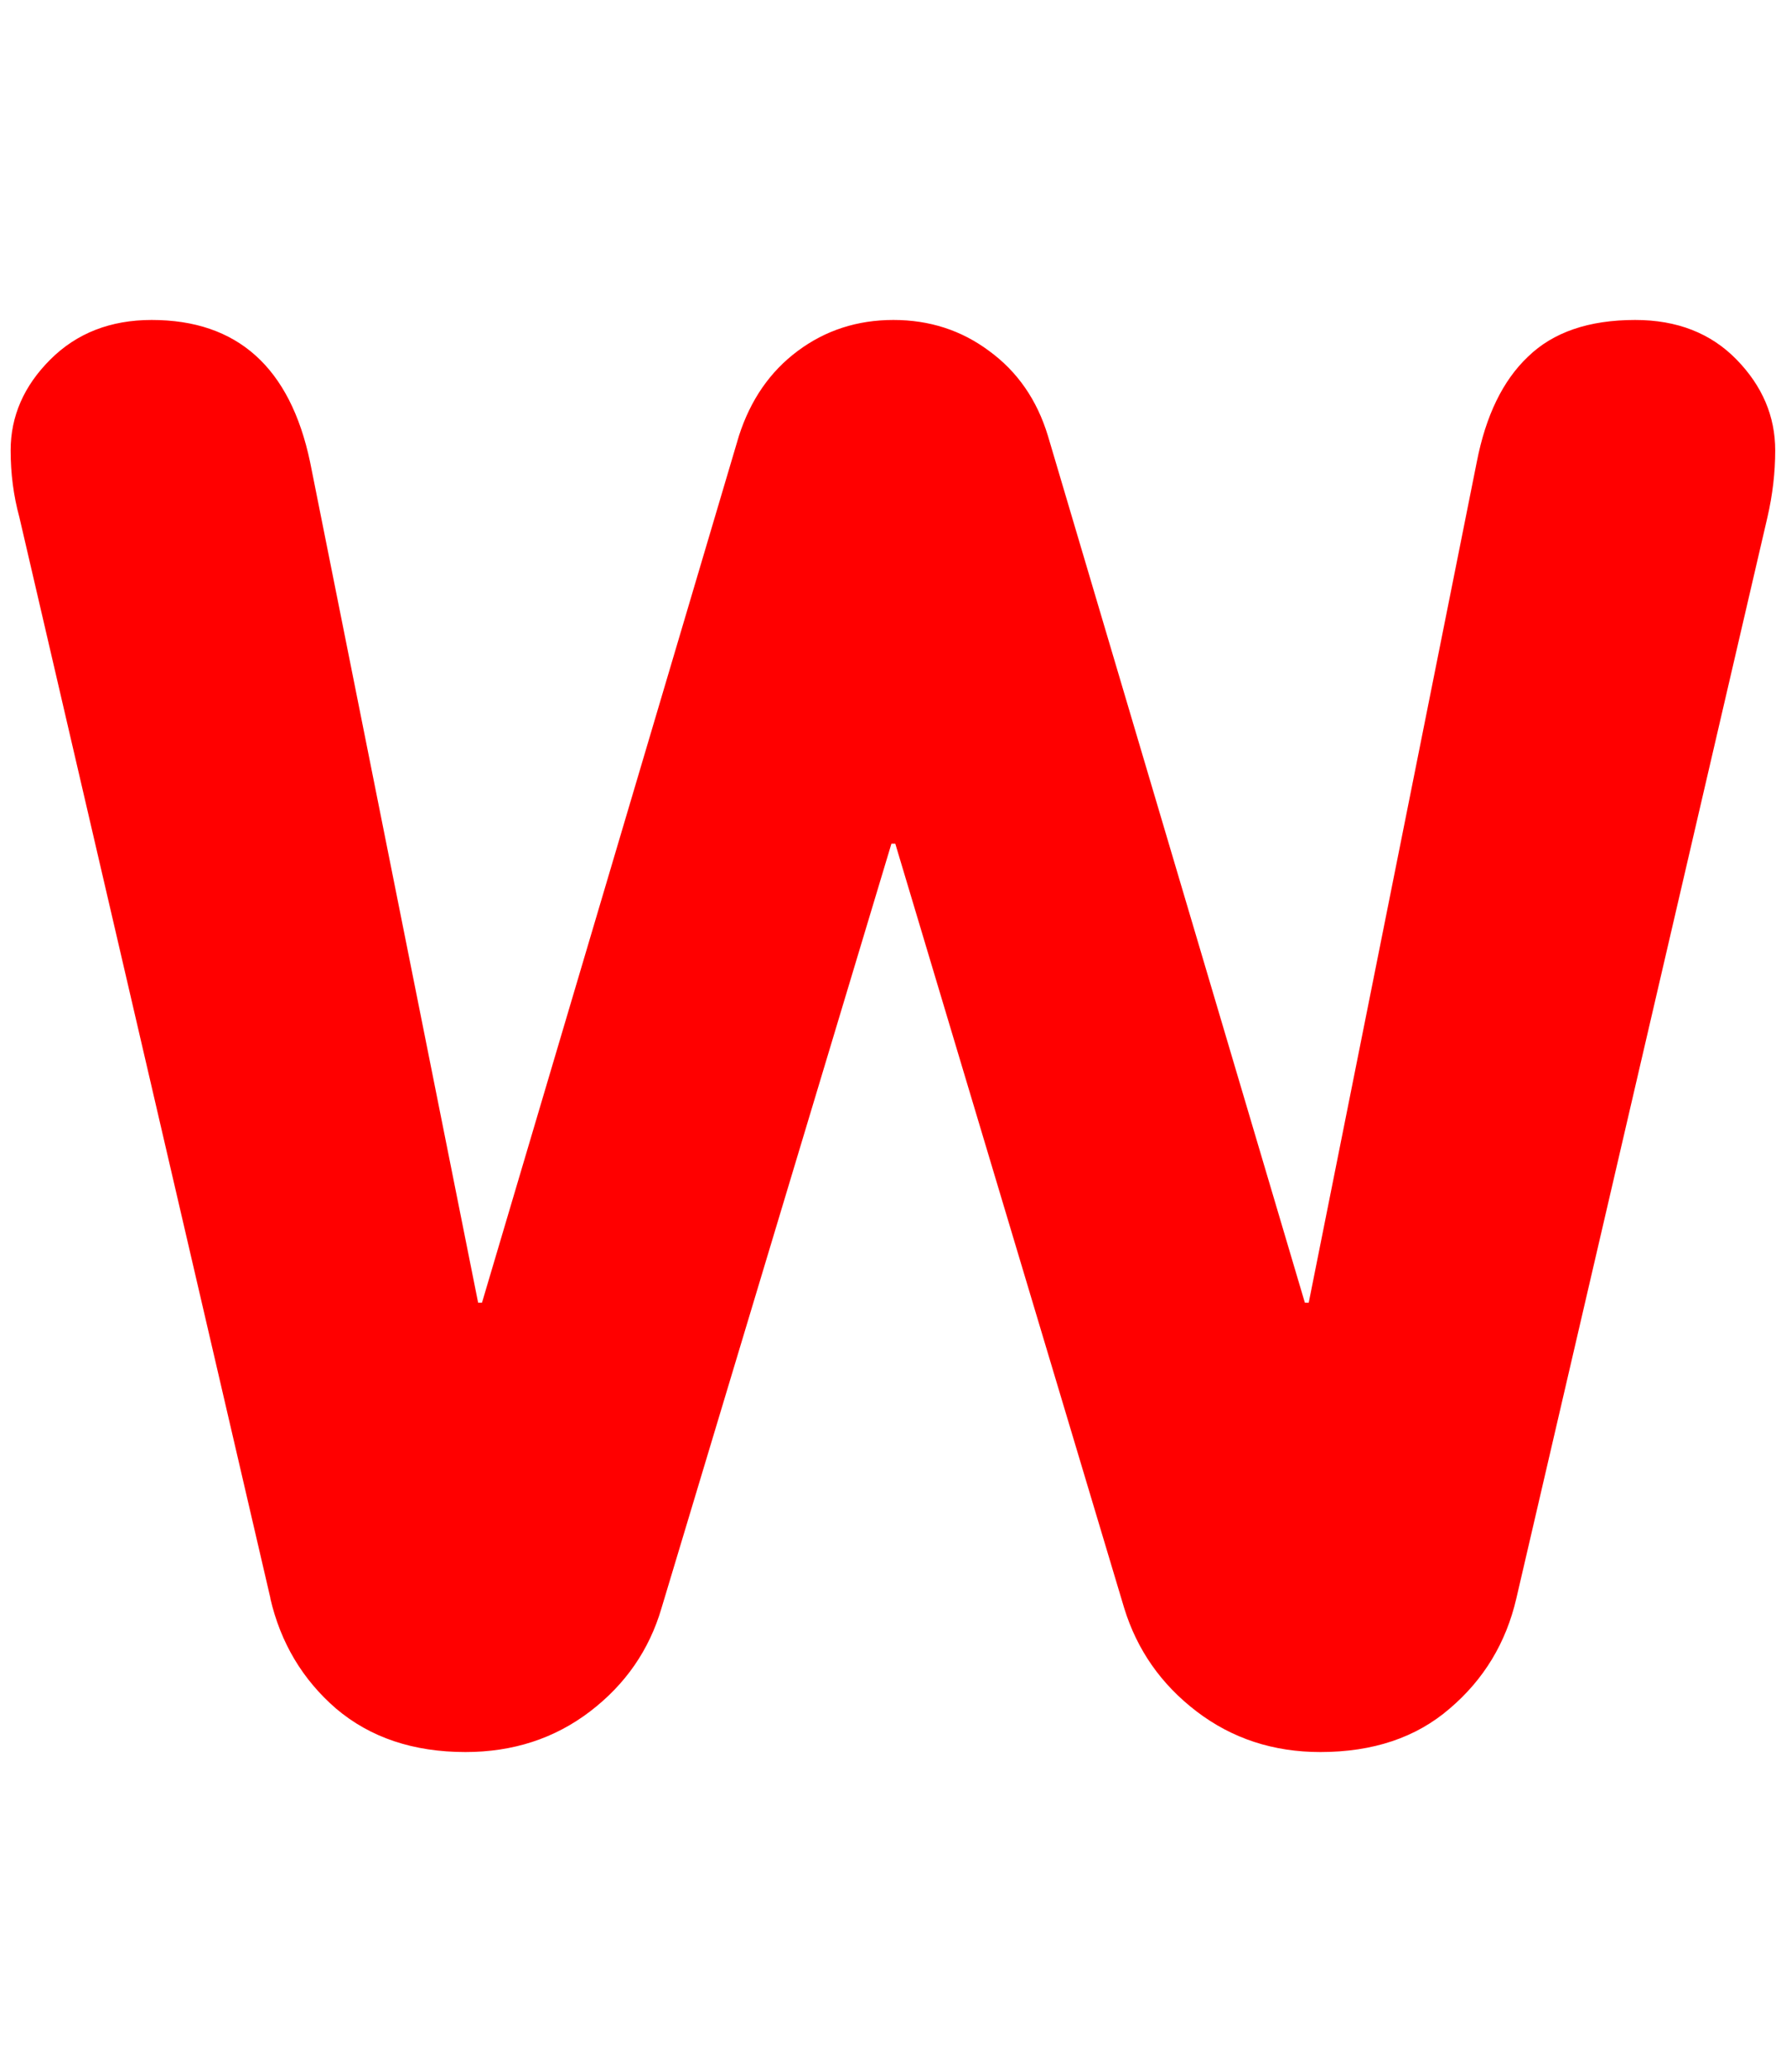 <svg version="1.1" xmlns="http://www.w3.org/2000/svg" xmlns:xlink="http://www.w3.org/1999/xlink" width="37.6" height="43.6" viewBox="0,0,37.6,43.6"><g transform="translate(-221.2,-158.2)"><g data-paper-data="{&quot;isPaintingLayer&quot;:true}" fill-rule="nonzero" stroke="none" stroke-linecap="butt" stroke-linejoin="miter" stroke-miterlimit="10" stroke-dasharray="" stroke-dashoffset="0" style="mix-blend-mode: normal"><path d="M221.2,201.8v-43.6h37.6v43.6z" fill="none" stroke-width="0"/><path d="M226.894,191.835l-5.287,-22.754c-0.122,-0.447 -0.183,-0.915 -0.183,-1.403c0,-0.718 0.278,-1.356 0.834,-1.911c0.556,-0.556 1.268,-0.834 2.135,-0.834c1.803,0 2.915,0.996 3.335,2.989l3.538,17.691h0.081l5.409,-18.24c0.244,-0.759 0.657,-1.356 1.24,-1.789c0.583,-0.434 1.254,-0.651 2.013,-0.651c0.759,0 1.43,0.217 2.013,0.651c0.596,0.434 1.01,1.03 1.24,1.789l5.409,18.24h0.081l3.538,-17.691c0.19,-0.976 0.549,-1.715 1.078,-2.216c0.529,-0.515 1.281,-0.773 2.257,-0.773c0.881,0 1.593,0.278 2.135,0.834c0.542,0.556 0.813,1.193 0.813,1.911c0,0.461 -0.054,0.929 -0.163,1.403l-5.287,22.754c-0.217,0.935 -0.685,1.708 -1.403,2.318c-0.705,0.61 -1.613,0.915 -2.725,0.915c-0.99,0 -1.857,-0.285 -2.603,-0.854c-0.746,-0.569 -1.254,-1.295 -1.525,-2.176l-4.819,-16.085h-0.081l-4.84,16.085c-0.258,0.881 -0.759,1.606 -1.505,2.176c-0.746,0.569 -1.62,0.854 -2.623,0.854c-1.098,0 -2.006,-0.305 -2.725,-0.915c-0.705,-0.61 -1.166,-1.383 -1.383,-2.318z" fill="#ff0000" stroke-width="0.409"/></g></g></svg>